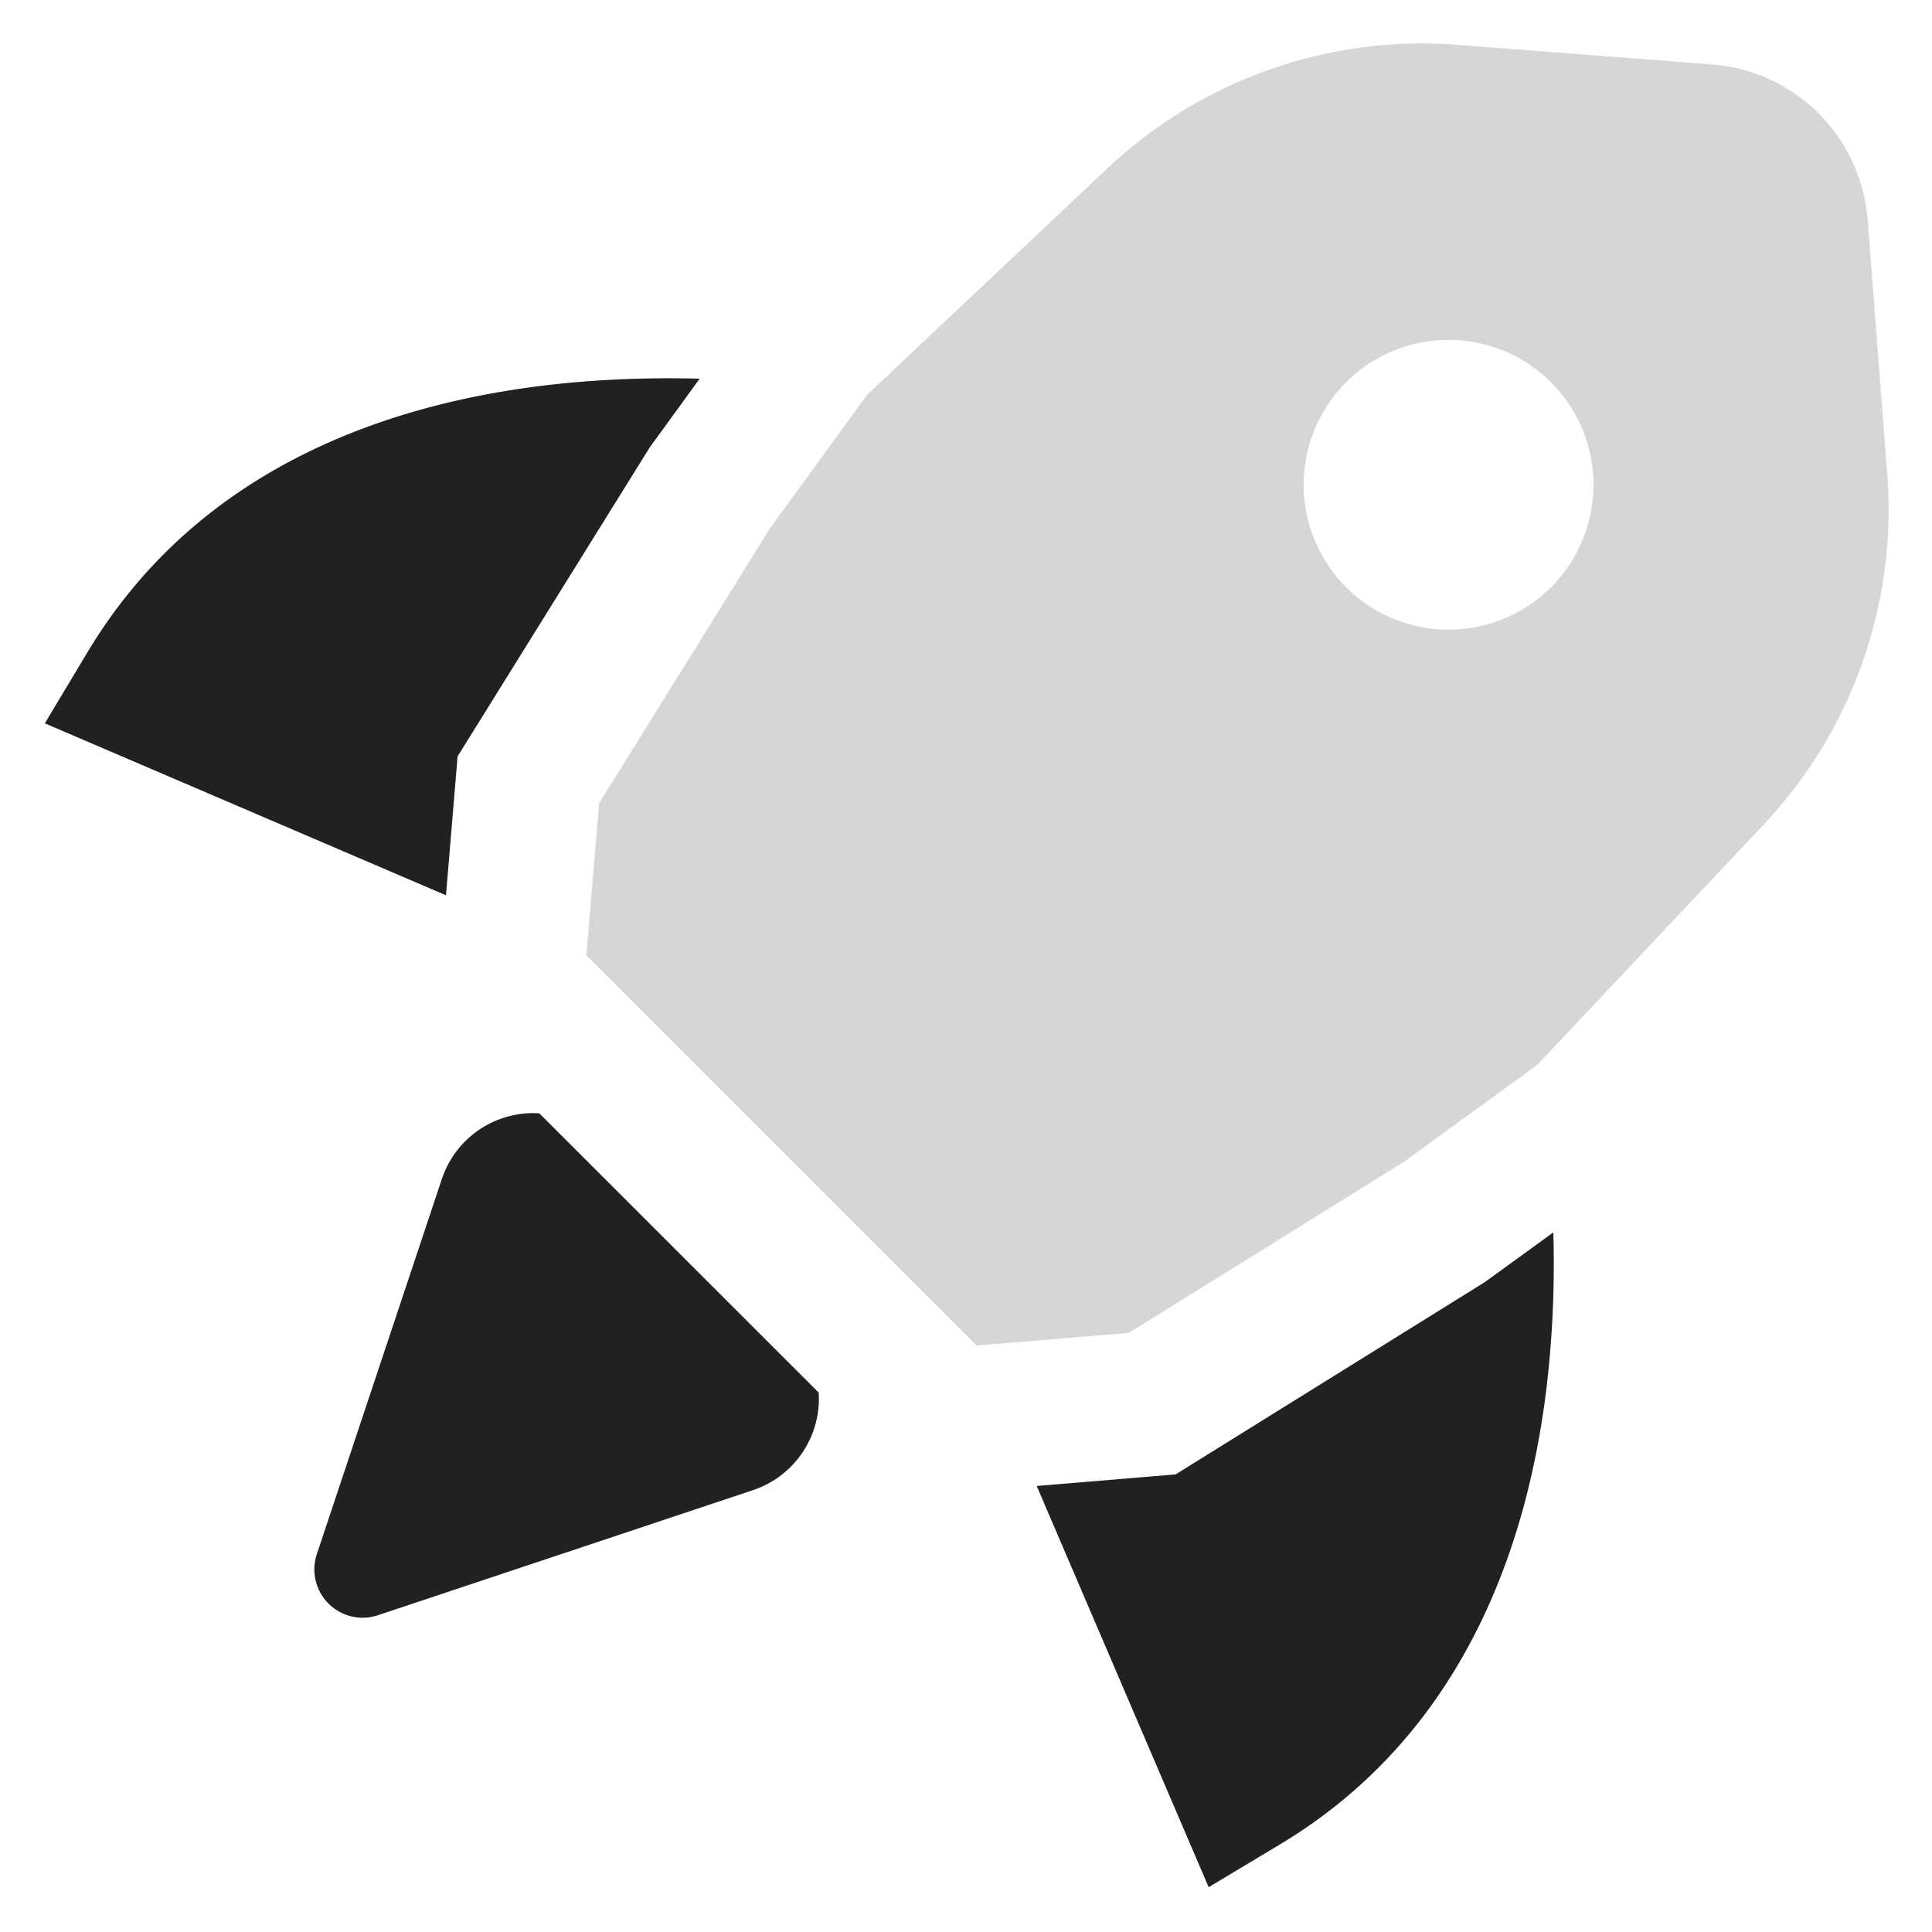 <svg xmlns="http://www.w3.org/2000/svg" width="20" height="20" fill="none" viewBox="0 0 20 20"><path fill="#212121" d="M8.475 14.416a.998.998 0 0 1-.683 1.011l-3.88 1.294a.5.5 0 0 1-.632-.633l1.293-3.88a.998.998 0 0 1 1.01-.683l2.892 2.891ZM4.617 9.268l.12-1.438 1.99-3.2.516-.71c-.35-.009-.728-.004-1.122.024-1.743.124-3.967.728-5.215 2.807l-.442.737 4.153 1.78Zm11.463 3.49c.01.35.005.728-.024 1.12-.124 1.744-.727 3.968-2.807 5.216l-.737.442-1.78-4.153 1.438-.12 3.2-1.99.71-.515Z"/><path fill="#D6D6D6" fill-rule="evenodd" d="M10.11 13.93 6.07 9.89l.132-1.575 1.77-2.847 1.003-1.38 2.49-2.346A4.75 4.75 0 0 1 15.087.464l2.637.203a1.75 1.75 0 0 1 1.61 1.61l.203 2.636a4.753 4.753 0 0 1-1.278 3.621l-2.347 2.491-1.38 1.003-2.846 1.77-1.576.131Zm5.965-7.87a1.5 1.5 0 1 1-2.122-2.12 1.5 1.5 0 0 1 2.122 2.12Z" clip-rule="evenodd"/></svg>